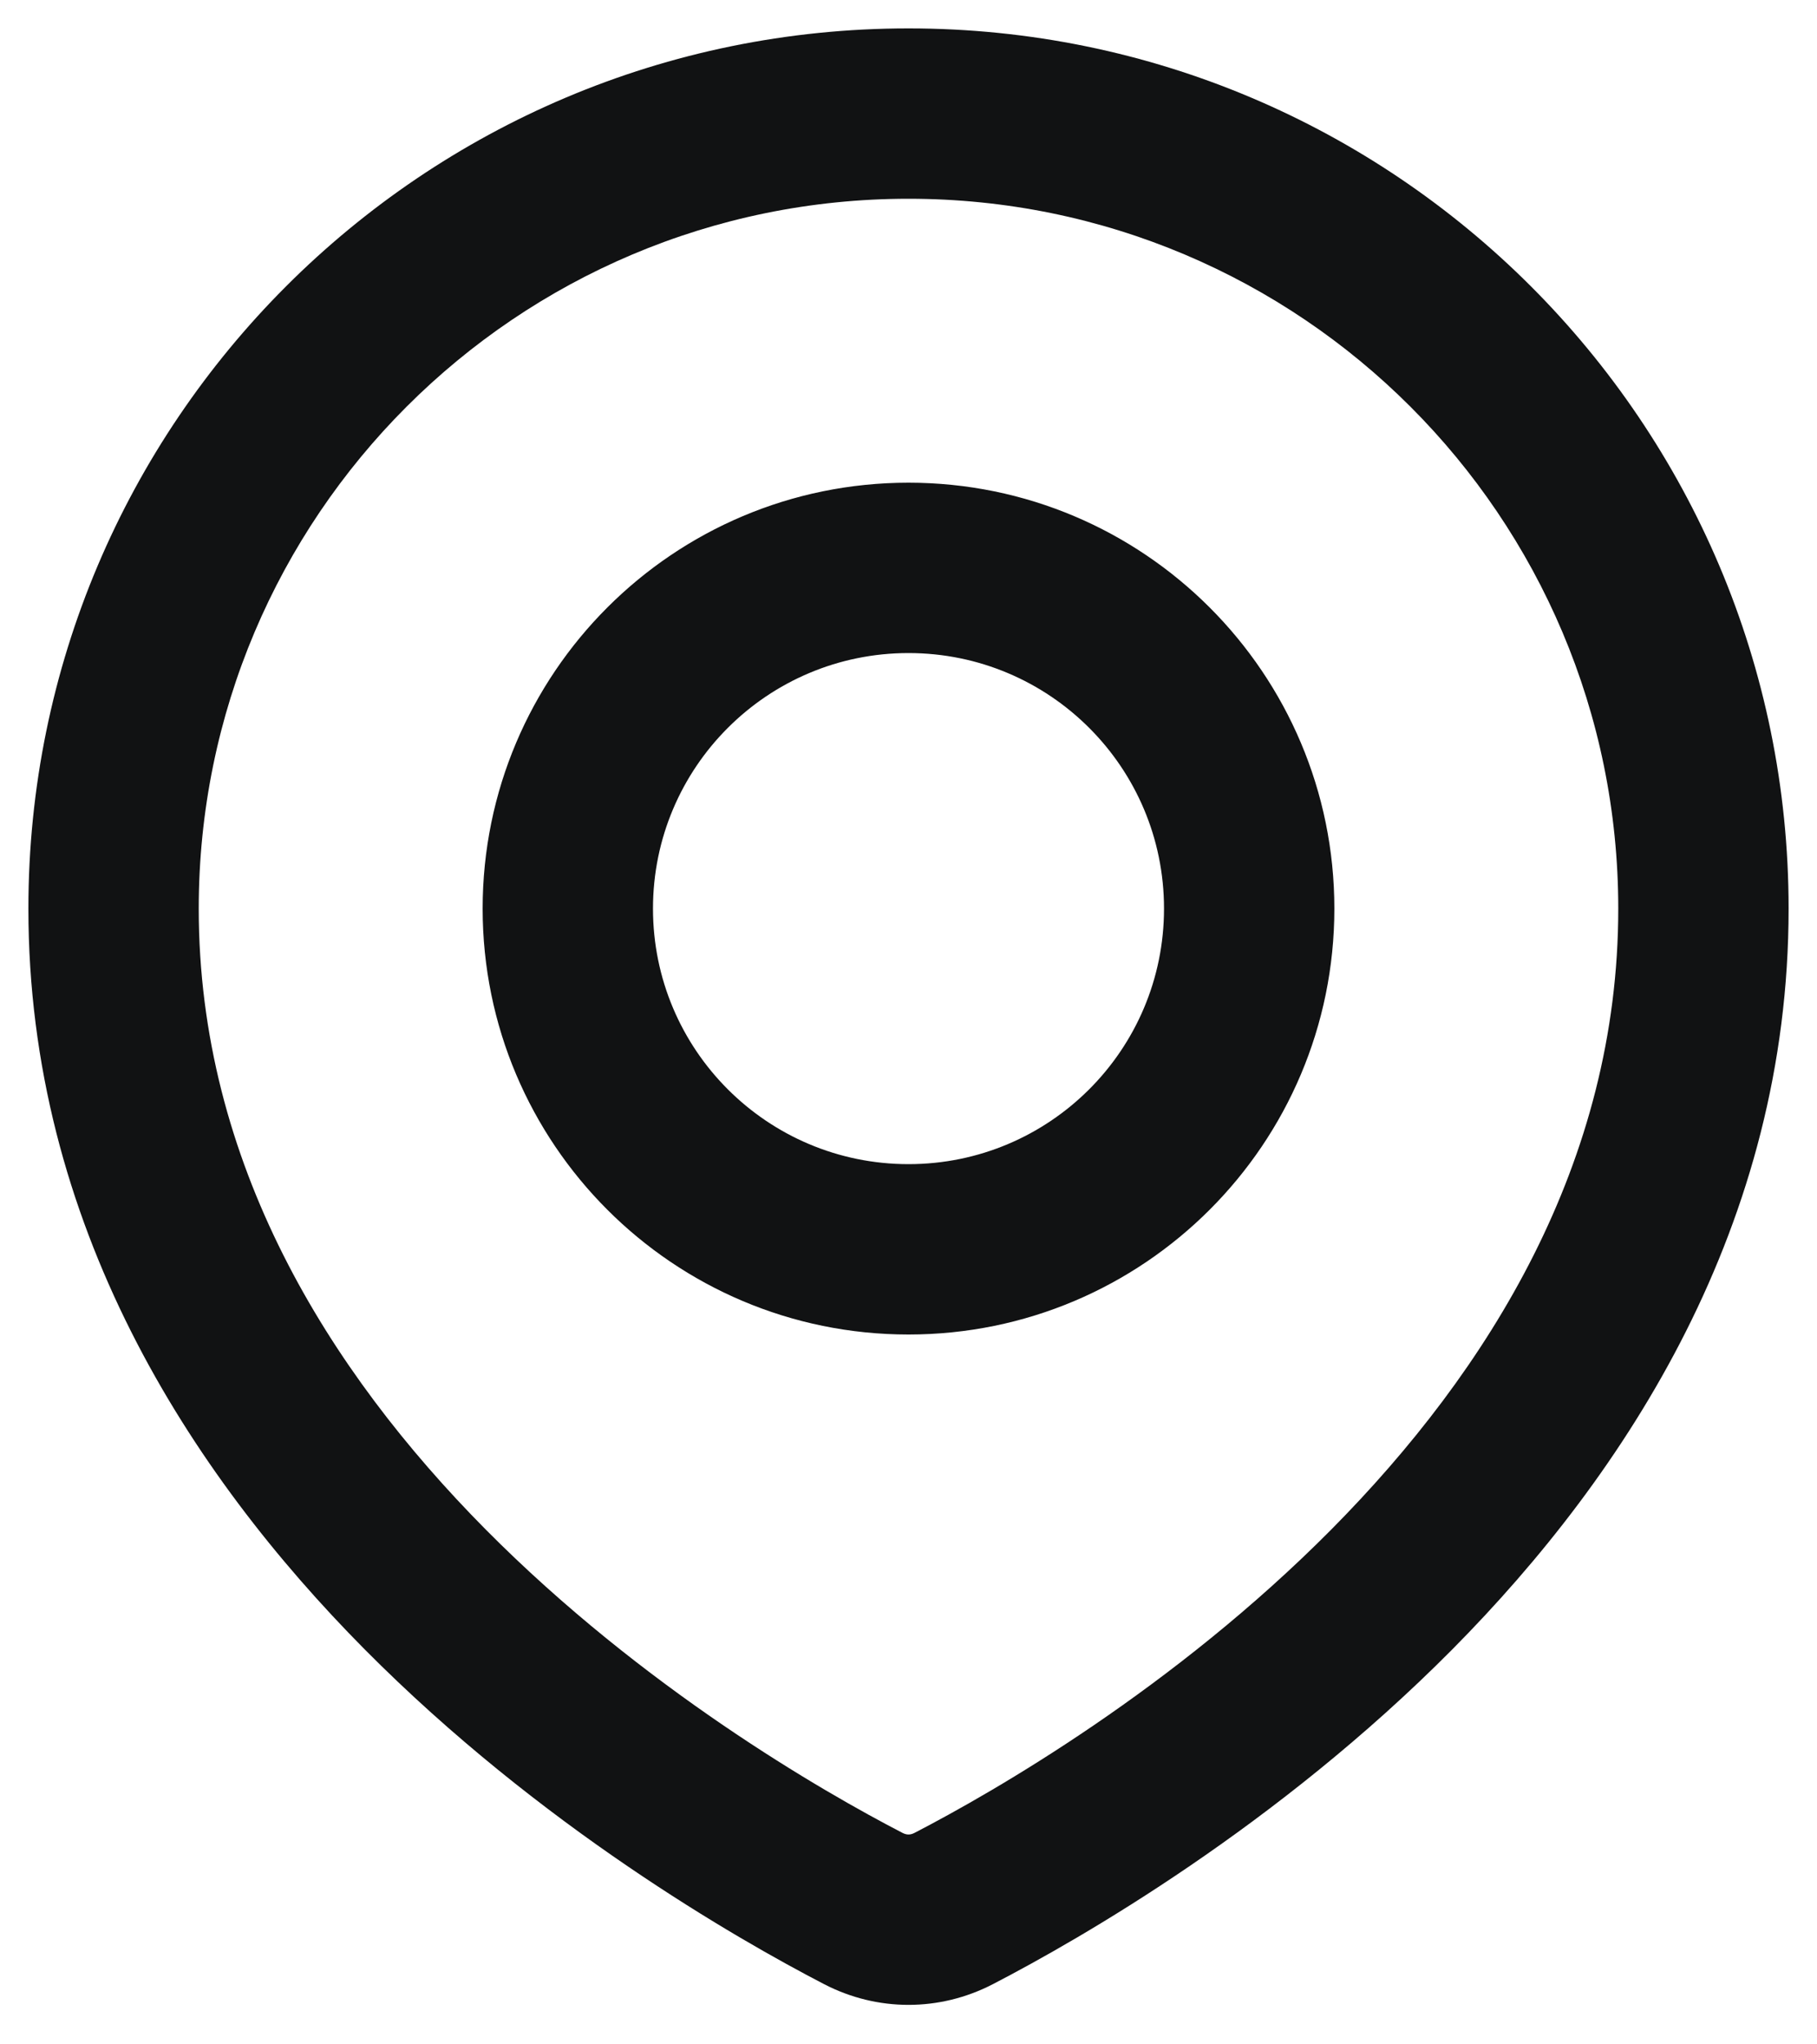 <svg width="16" height="18" viewBox="0 0 16 18" fill="none" xmlns="http://www.w3.org/2000/svg">
<path d="M8.398 16.804L8.743 17.47L8.743 17.47L8.398 16.804ZM7.602 16.804L7.257 17.47L7.257 17.47L7.602 16.804ZM14.25 8C14.25 10.236 13.111 12.066 11.723 13.467C10.335 14.866 8.761 15.771 8.053 16.138L8.743 17.47C9.518 17.068 11.245 16.078 12.788 14.523C14.329 12.968 15.75 10.78 15.75 8H14.25ZM8 1.75C11.452 1.75 14.25 4.548 14.25 8H15.75C15.75 3.72 12.28 0.25 8 0.25V1.75ZM1.75 8C1.75 4.548 4.548 1.75 8 1.75V0.25C3.72 0.25 0.25 3.72 0.25 8H1.75ZM7.947 16.138C7.239 15.771 5.665 14.866 4.277 13.467C2.889 12.066 1.75 10.236 1.75 8H0.25C0.25 10.78 1.67 12.968 3.212 14.523C4.755 16.078 6.482 17.068 7.257 17.47L7.947 16.138ZM8.053 16.138C8.016 16.157 7.984 16.157 7.947 16.138L7.257 17.47C7.726 17.713 8.274 17.713 8.743 17.47L8.053 16.138ZM10.25 8C10.25 9.243 9.243 10.25 8 10.25V11.75C10.071 11.75 11.75 10.071 11.75 8H10.25ZM8 5.75C9.243 5.75 10.25 6.757 10.25 8H11.75C11.75 5.929 10.071 4.25 8 4.25V5.75ZM5.75 8C5.75 6.757 6.757 5.75 8 5.75V4.25C5.929 4.25 4.25 5.929 4.25 8H5.75ZM8 10.25C6.757 10.25 5.75 9.243 5.75 8H4.25C4.25 10.071 5.929 11.75 8 11.75V10.25Z" fill="#111213"/>
</svg>
